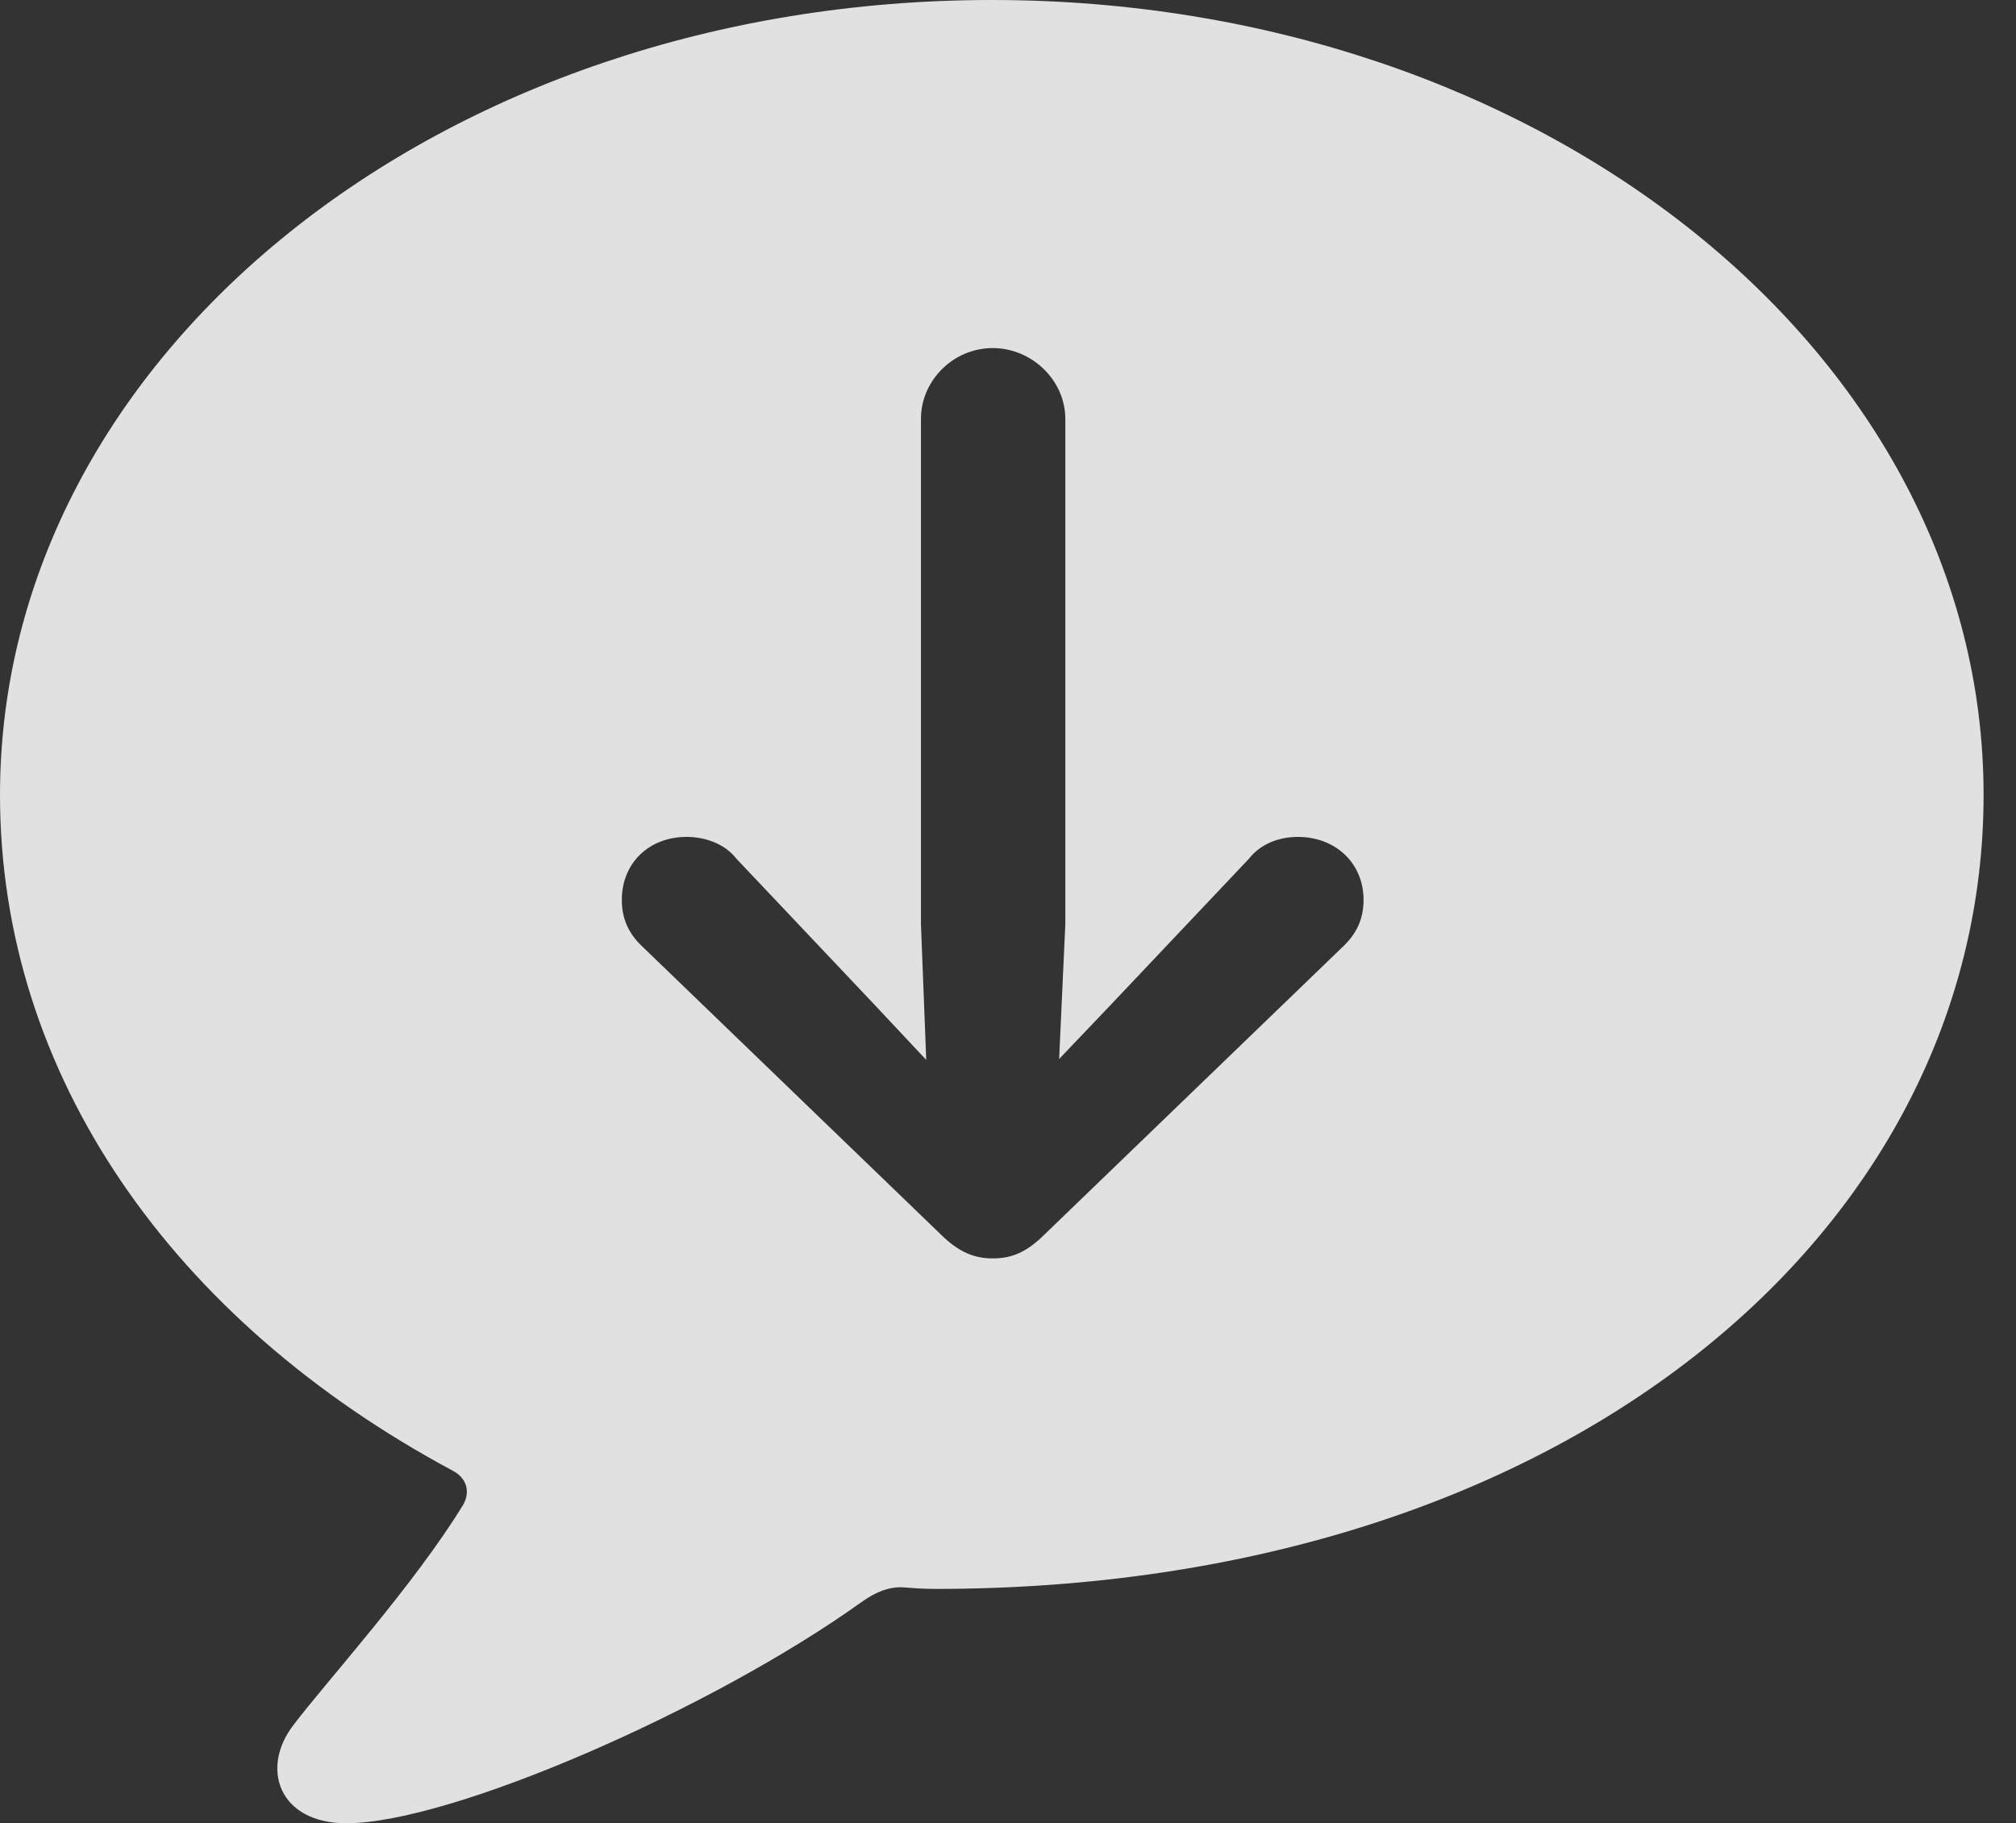 <?xml version="1.0" encoding="UTF-8"?>
<!--Generator: Apple Native CoreSVG 326-->
<!DOCTYPE svg
PUBLIC "-//W3C//DTD SVG 1.1//EN"
       "http://www.w3.org/Graphics/SVG/1.1/DTD/svg11.dtd">
<svg version="1.1" xmlns="http://www.w3.org/2000/svg" xmlns:xlink="http://www.w3.org/1999/xlink" viewBox="0 0 22.51 20.361">
 <rect x="0" y="0" width="22.51" height="20.361" fill="#333333" stroke="none"/>
 <g>
  <rect height="20.361" opacity="0" width="22.51" x="0" y="0"/>
  <path d="M22.148 8.877C22.148 13.74 17.48 17.744 10.44 17.744C10.312 17.744 10.185 17.734 10.059 17.725C9.922 17.725 9.785 17.773 9.619 17.891C7.959 19.082 5.039 20.361 3.867 20.361C3.115 20.361 2.9 19.746 3.281 19.258C3.652 18.77 4.629 17.695 5.176 16.797C5.254 16.65 5.205 16.504 5.059 16.426C1.924 14.746 0 12.002 0 8.877C0 3.965 4.922 0 11.074 0C17.227 0 22.148 3.965 22.148 8.877ZM10.283 4.678L10.283 10.322L10.342 11.836L9.756 11.211L8.223 9.59C8.086 9.414 7.861 9.346 7.666 9.346C7.246 9.346 6.943 9.639 6.943 10.049C6.943 10.264 7.021 10.43 7.178 10.576L10.498 13.779C10.703 13.984 10.879 14.053 11.084 14.053C11.299 14.053 11.465 13.984 11.67 13.779L14.99 10.576C15.146 10.43 15.225 10.264 15.225 10.049C15.225 9.639 14.912 9.346 14.492 9.346C14.297 9.346 14.082 9.414 13.945 9.59L12.412 11.211L11.826 11.826L11.895 10.322L11.895 4.678C11.895 4.248 11.523 3.887 11.084 3.887C10.645 3.887 10.283 4.248 10.283 4.678Z" fill="white" fill-opacity="0.85"/>
 </g>
</svg>
